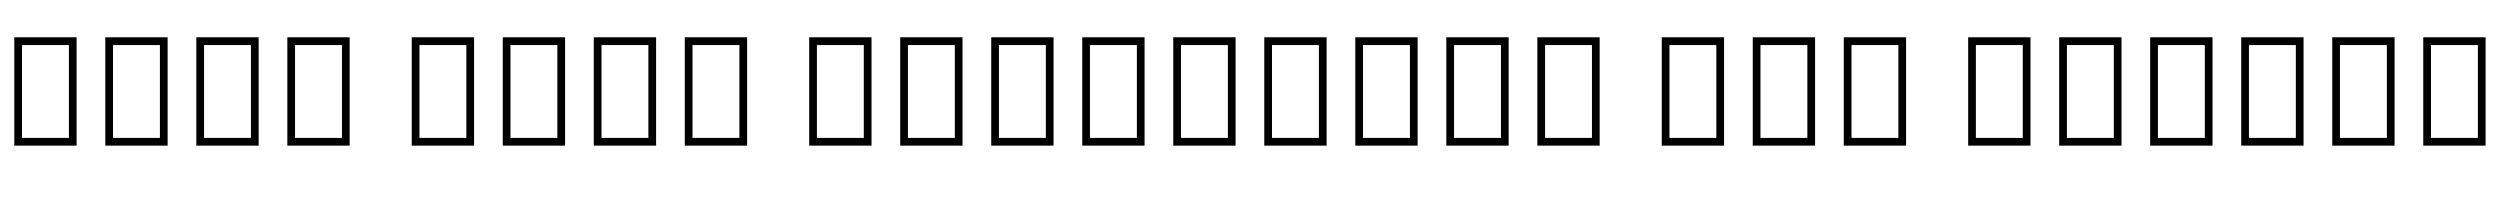 <svg xmlns="http://www.w3.org/2000/svg" xmlns:xlink="http://www.w3.org/1999/xlink" width="395.52" height="34.08"><path fill="black" d="M12.12 23.04L2.26 23.04L2.26 5.90L12.12 5.90L12.12 23.04ZM3.48 7.13L3.48 21.82L10.90 21.82L10.90 7.13L3.48 7.13ZM26.52 23.04L16.66 23.04L16.66 5.90L26.52 5.90L26.52 23.04ZM17.88 7.13L17.88 21.82L25.30 21.82L25.30 7.13L17.88 7.13ZM40.92 23.04L31.06 23.04L31.06 5.90L40.92 5.90L40.92 23.04ZM32.28 7.13L32.28 21.82L39.70 21.82L39.70 7.13L32.28 7.13ZM55.32 23.04L45.46 23.04L45.46 5.90L55.32 5.90L55.32 23.04ZM46.68 7.13L46.68 21.82L54.10 21.82L54.10 7.13L46.68 7.13ZM75 23.04L65.14 23.04L65.14 5.90L75 5.90L75 23.04ZM66.36 7.13L66.36 21.82L73.78 21.82L73.78 7.13L66.36 7.13ZM89.40 23.04L79.54 23.04L79.54 5.90L89.40 5.90L89.40 23.04ZM80.76 7.13L80.76 21.82L88.18 21.82L88.18 7.13L80.76 7.13ZM103.80 23.04L93.94 23.04L93.94 5.90L103.80 5.90L103.80 23.04ZM95.16 7.13L95.16 21.82L102.58 21.82L102.58 7.13L95.16 7.13ZM118.20 23.04L108.34 23.04L108.34 5.90L118.20 5.90L118.20 23.04ZM109.56 7.13L109.56 21.82L116.98 21.82L116.98 7.13L109.56 7.13ZM137.88 23.04L128.02 23.04L128.02 5.90L137.88 5.90L137.88 23.04ZM129.24 7.13L129.24 21.82L136.66 21.82L136.66 7.13L129.24 7.13ZM152.28 23.04L142.42 23.04L142.42 5.90L152.28 5.90L152.28 23.04ZM143.64 7.13L143.64 21.82L151.06 21.82L151.06 7.13L143.64 7.13ZM166.68 23.04L156.82 23.04L156.82 5.90L166.68 5.90L166.68 23.04ZM158.04 7.13L158.04 21.82L165.46 21.82L165.46 7.13L158.04 7.13ZM181.08 23.04L171.22 23.04L171.22 5.90L181.08 5.90L181.08 23.04ZM172.44 7.13L172.44 21.82L179.86 21.82L179.86 7.13L172.44 7.13ZM195.48 23.04L185.62 23.04L185.62 5.90L195.48 5.90L195.48 23.04ZM186.84 7.13L186.84 21.82L194.26 21.82L194.26 7.13L186.84 7.13ZM209.88 23.04L200.02 23.04L200.02 5.90L209.88 5.90L209.88 23.04ZM201.24 7.13L201.24 21.82L208.66 21.82L208.66 7.13L201.24 7.13ZM224.28 23.04L214.42 23.04L214.42 5.90L224.28 5.90L224.28 23.04ZM215.64 7.13L215.64 21.82L223.06 21.82L223.06 7.13L215.64 7.13ZM238.68 23.04L228.82 23.04L228.82 5.90L238.68 5.90L238.68 23.04ZM230.04 7.13L230.04 21.82L237.46 21.82L237.46 7.13L230.04 7.13ZM253.08 23.04L243.22 23.04L243.22 5.90L253.08 5.90L253.08 23.04ZM244.44 7.13L244.44 21.82L251.86 21.82L251.86 7.13L244.44 7.13ZM272.76 23.04L262.90 23.04L262.90 5.90L272.76 5.90L272.76 23.04ZM264.12 7.13L264.12 21.82L271.54 21.82L271.54 7.13L264.12 7.13ZM287.16 23.04L277.30 23.04L277.30 5.90L287.16 5.90L287.16 23.04ZM278.52 7.13L278.52 21.82L285.94 21.82L285.94 7.13L278.52 7.13ZM301.56 23.04L291.70 23.04L291.70 5.90L301.56 5.90L301.56 23.04ZM292.92 7.13L292.92 21.82L300.34 21.82L300.34 7.13L292.92 7.13ZM321.24 23.04L311.38 23.04L311.38 5.90L321.24 5.90L321.24 23.04ZM312.60 7.13L312.60 21.82L320.02 21.82L320.02 7.13L312.60 7.13ZM335.64 23.04L325.78 23.04L325.78 5.90L335.64 5.90L335.64 23.04ZM327.00 7.13L327.00 21.82L334.42 21.82L334.42 7.13L327.00 7.13ZM350.04 23.04L340.18 23.04L340.18 5.90L350.04 5.90L350.04 23.04ZM341.40 7.13L341.40 21.82L348.82 21.82L348.82 7.13L341.40 7.13ZM364.44 23.04L354.58 23.04L354.58 5.90L364.44 5.90L364.44 23.04ZM355.80 7.13L355.80 21.82L363.22 21.82L363.22 7.13L355.80 7.13ZM378.84 23.04L368.98 23.04L368.98 5.90L378.84 5.90L378.84 23.04ZM370.20 7.13L370.20 21.82L377.62 21.82L377.62 7.13L370.20 7.13ZM393.24 23.04L383.38 23.04L383.38 5.90L393.24 5.90L393.24 23.04ZM384.60 7.13L384.60 21.82L392.02 21.82L392.02 7.13L384.60 7.13Z"/></svg>
